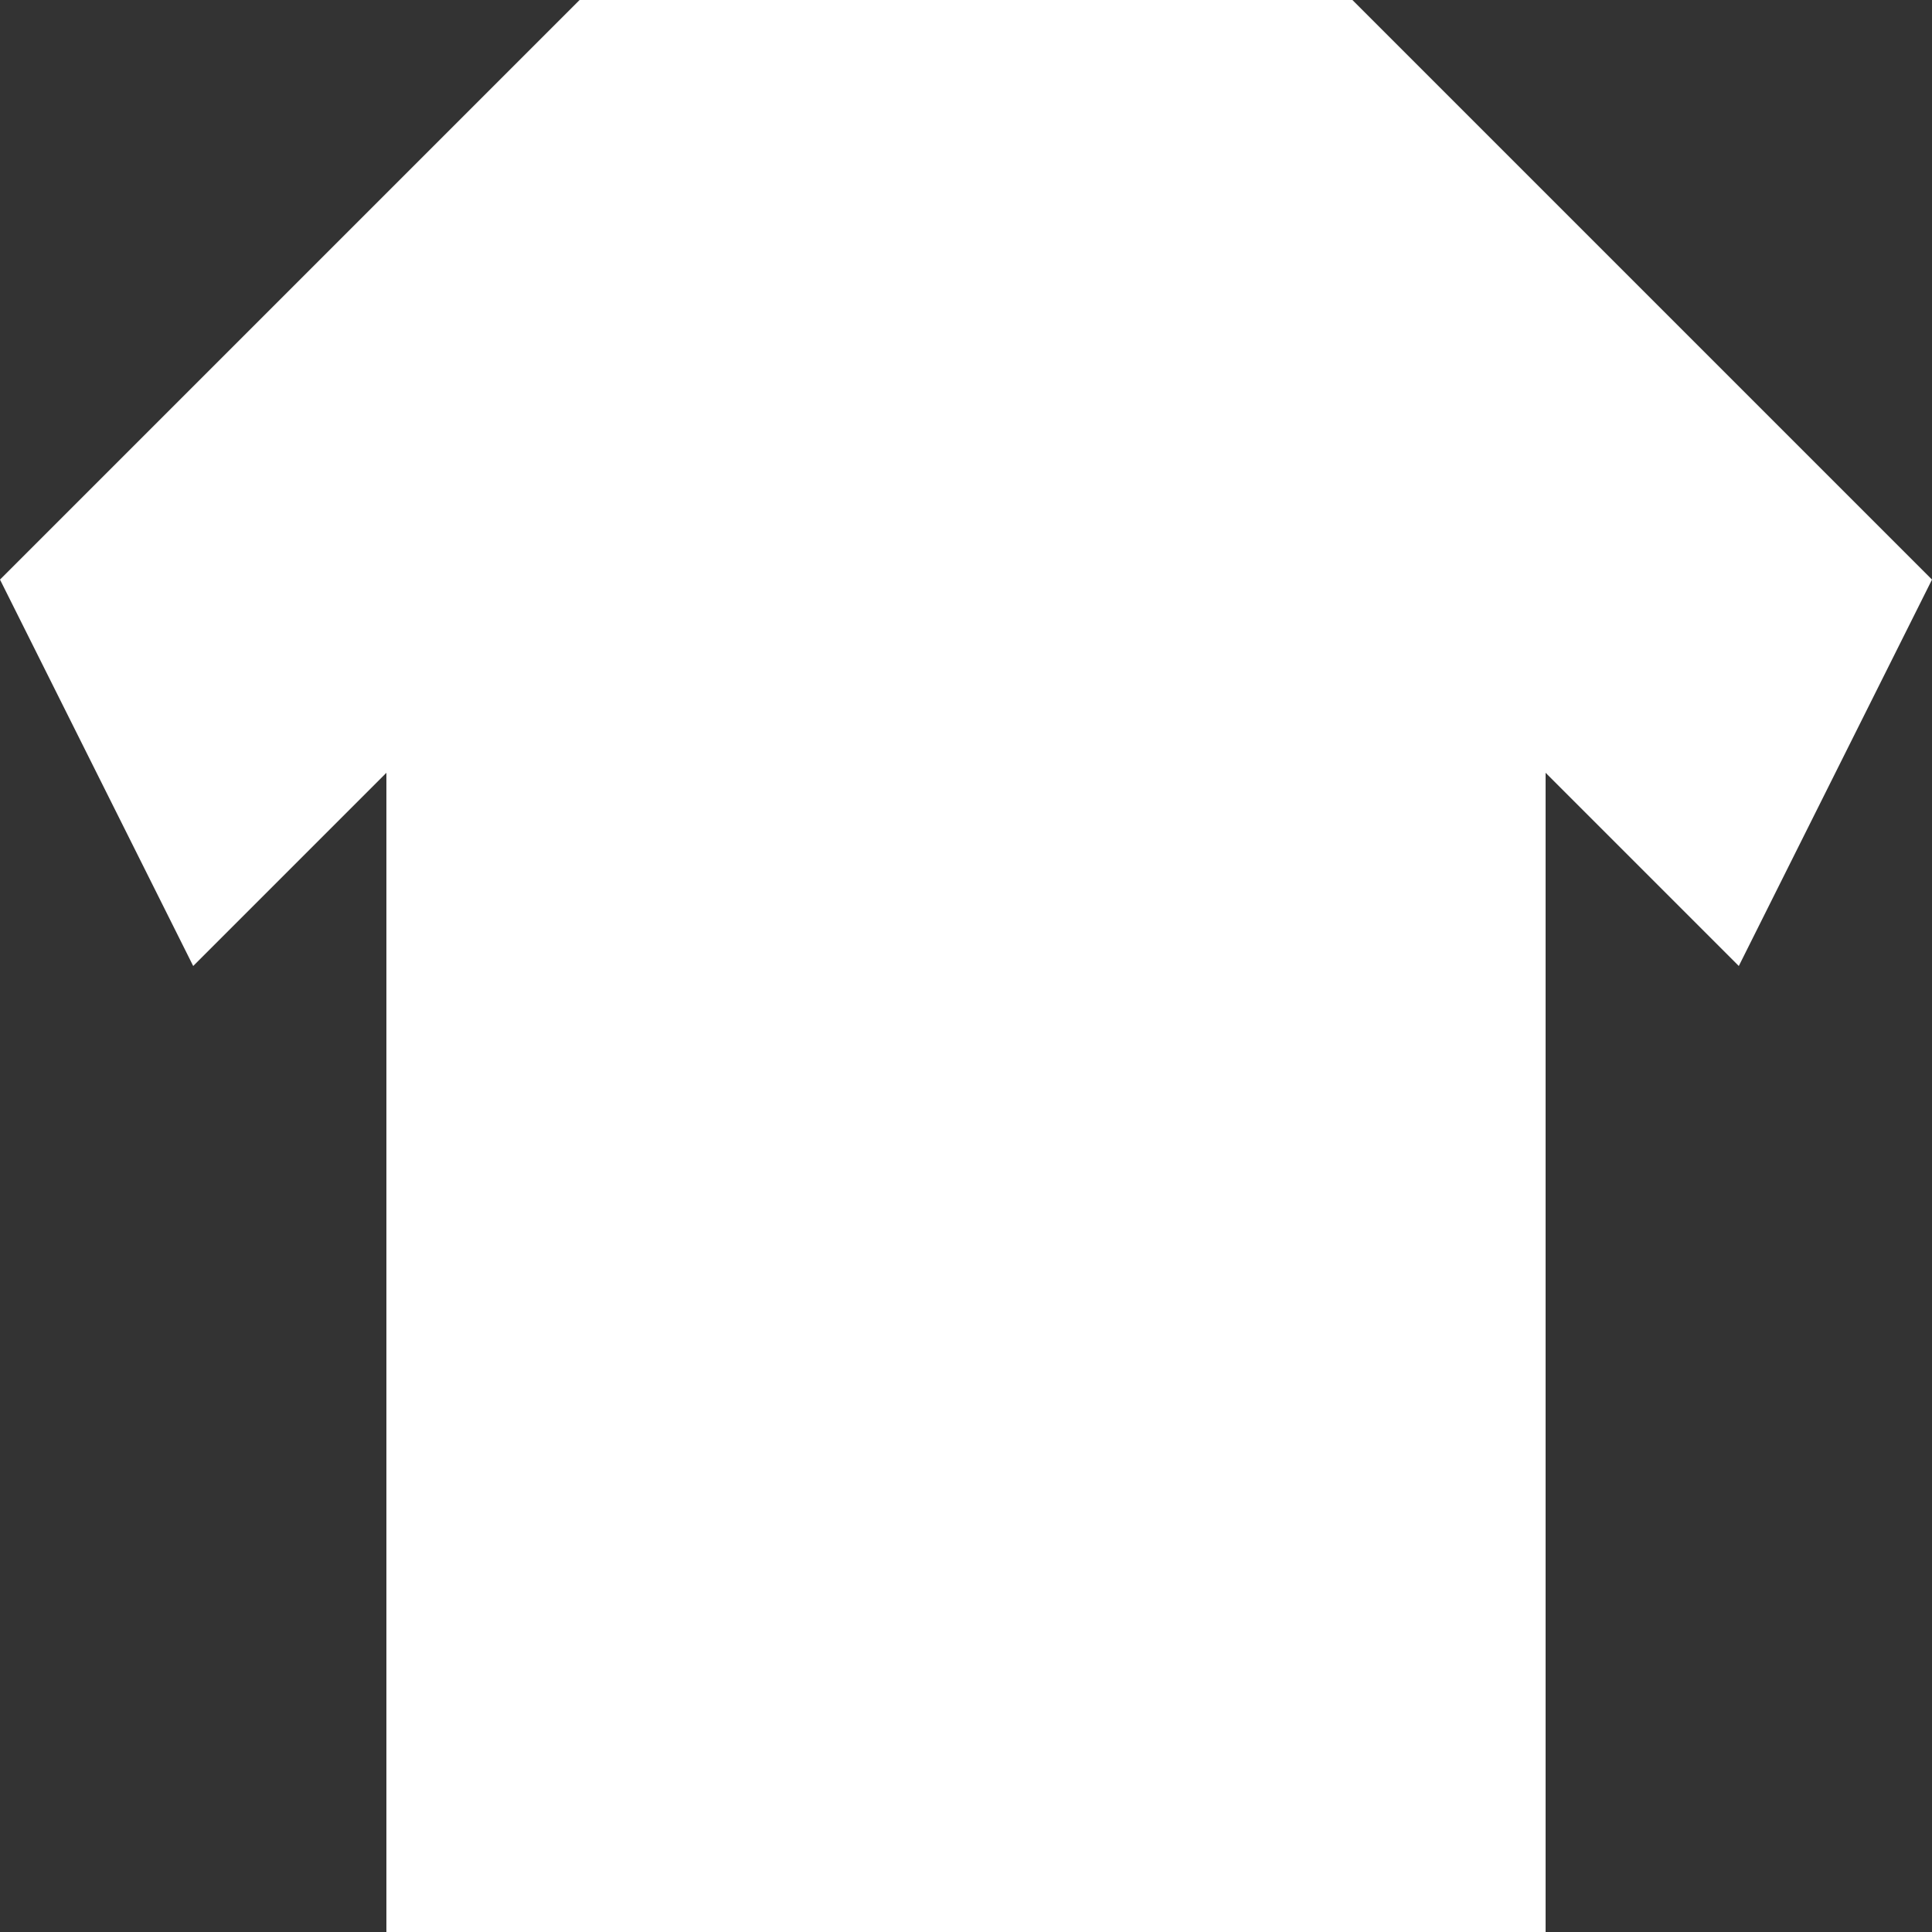 <?xml version="1.0" encoding="UTF-8"?>
<svg xmlns="http://www.w3.org/2000/svg" width="100" height="100" fill="white">
  <rect width="100%" height="100%" fill="#333333" stroke="none"/>
  <polygon points="30,0 70,0 100,30 90,50 80,40 80,100 20,100 20,40 10,50 0,30" />
</svg>
